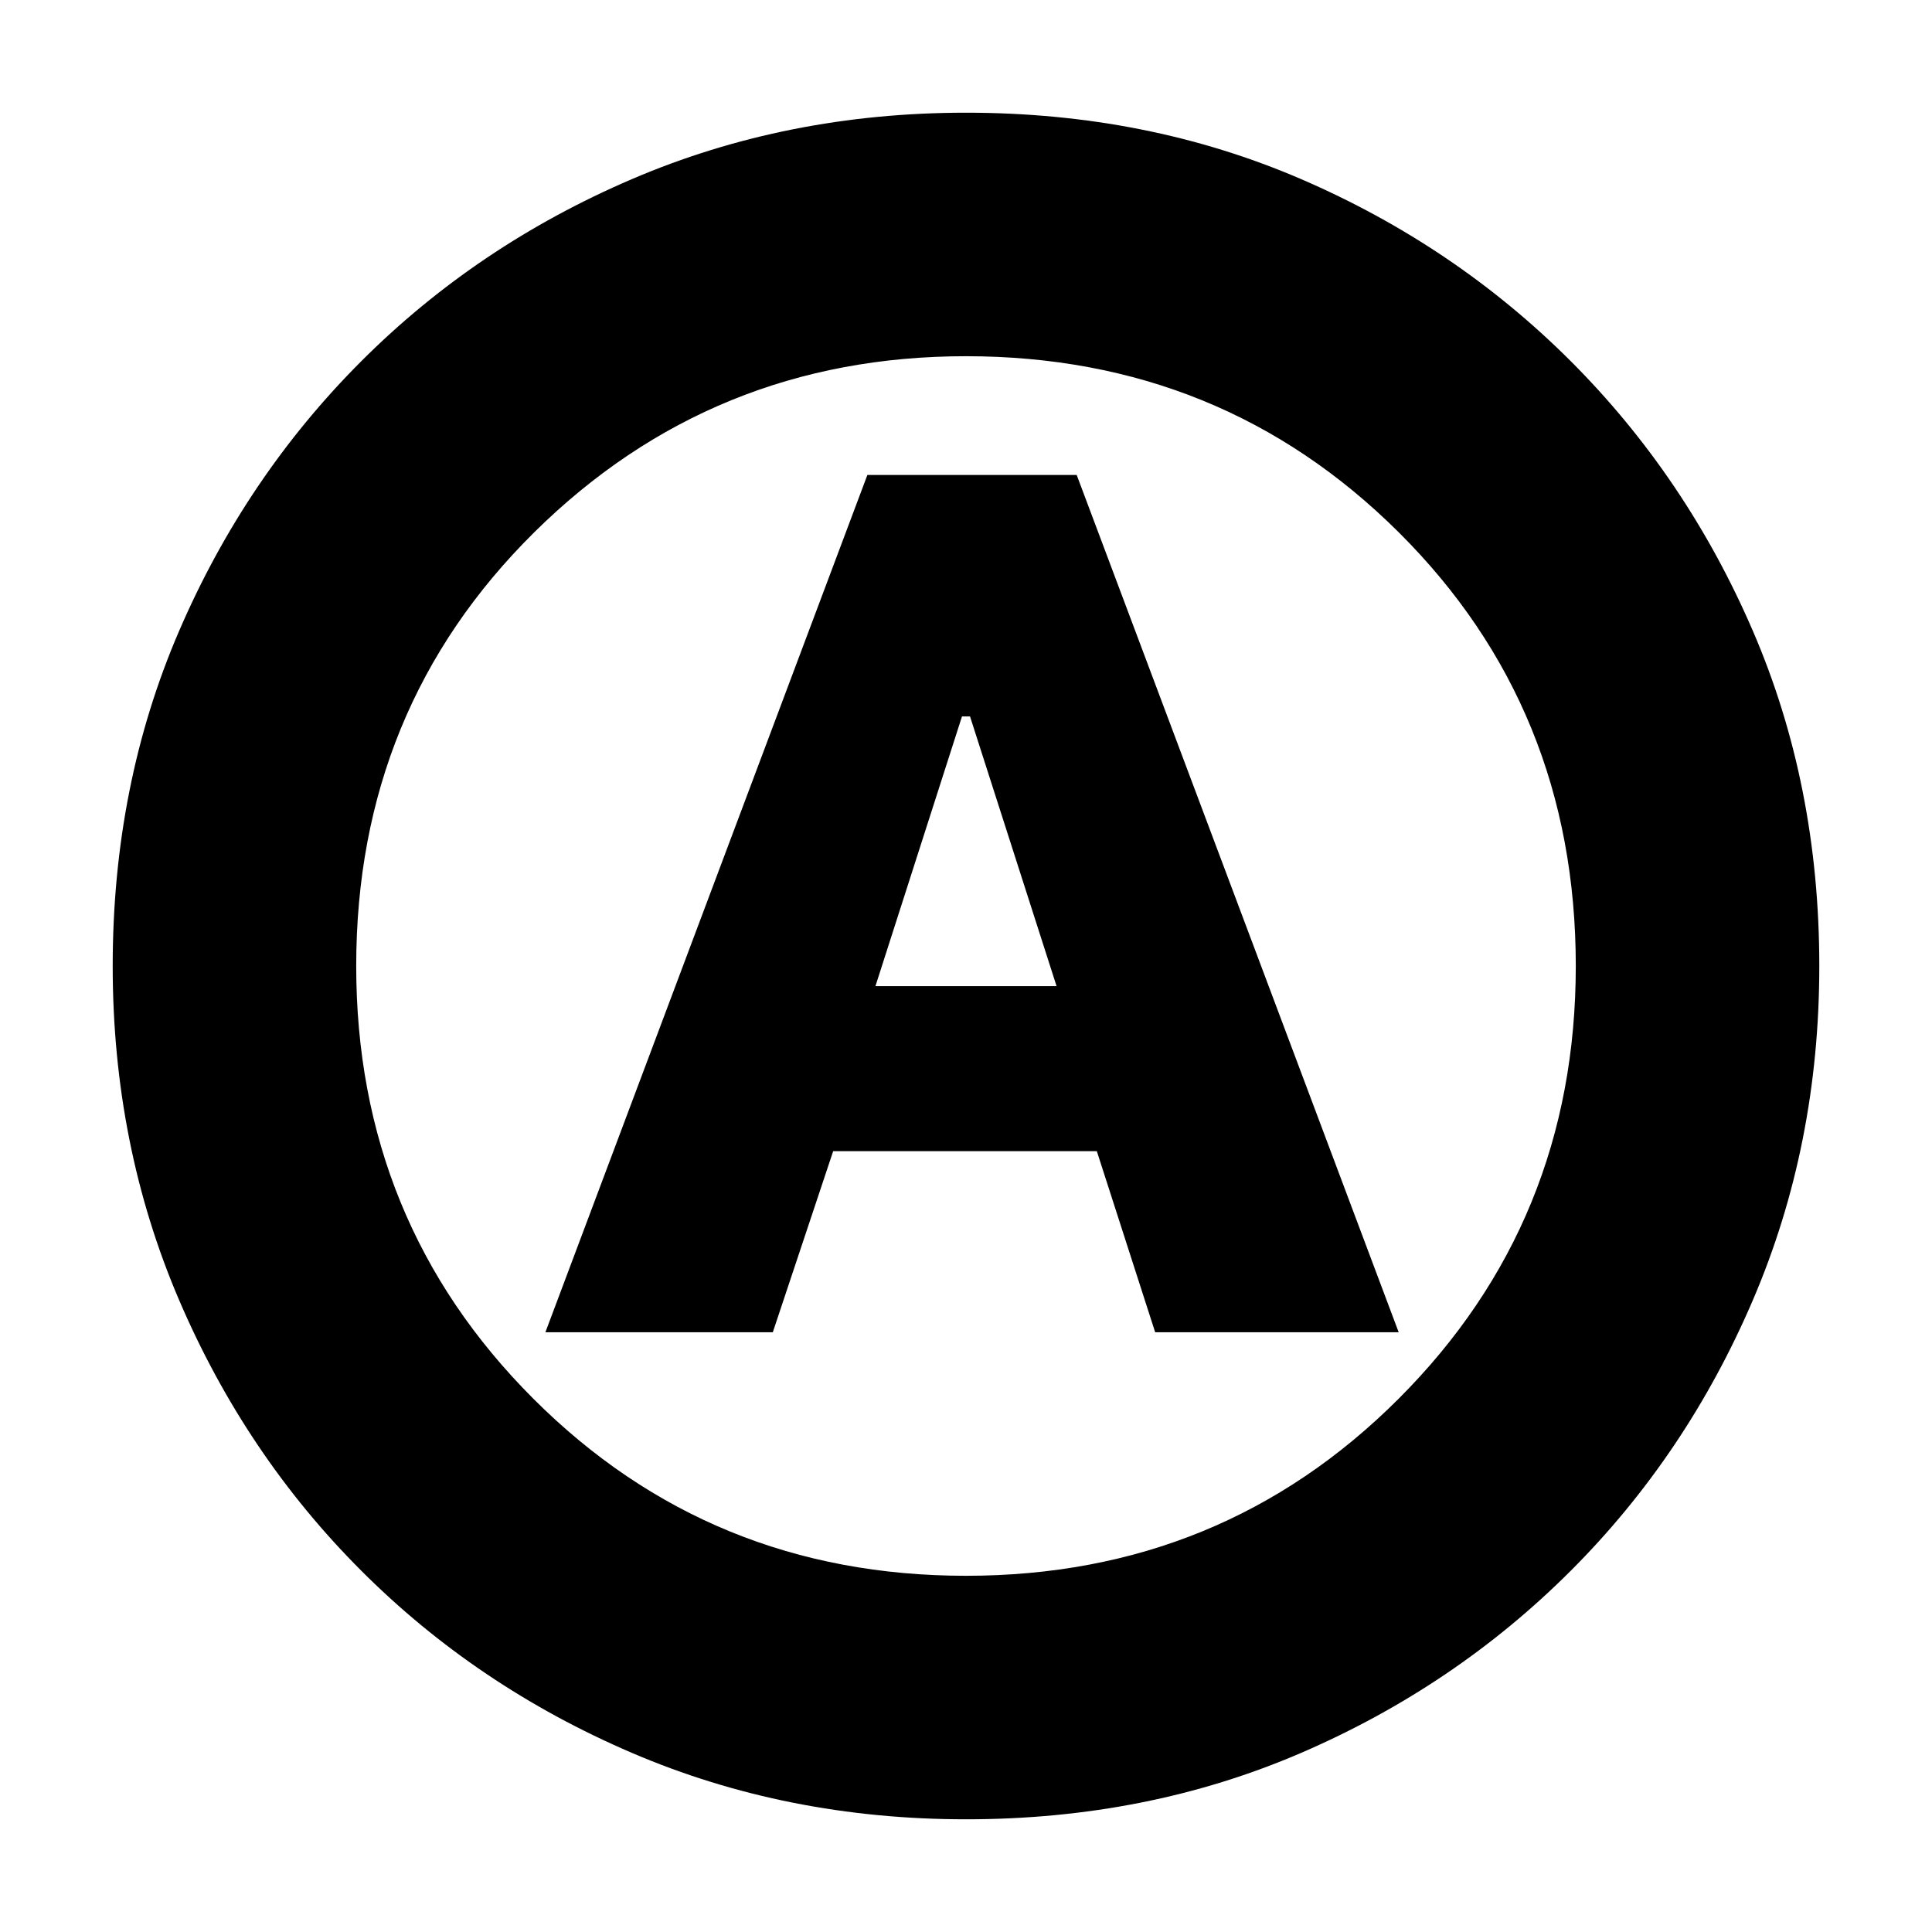<svg xmlns="http://www.w3.org/2000/svg" height="24" width="24"><path d="M6.775 16.55H9.6L10.35 14.3H13.625L14.35 16.55H17.375L13.375 5.9H10.775ZM10.875 12.25 11.95 8.9H12.05L13.125 12.25ZM12 22.6Q9.775 22.6 7.85 21.775Q5.925 20.95 4.488 19.512Q3.05 18.075 2.225 16.15Q1.4 14.225 1.4 12Q1.4 9.75 2.225 7.838Q3.05 5.925 4.488 4.487Q5.925 3.05 7.85 2.225Q9.775 1.4 12 1.4Q14.25 1.4 16.163 2.225Q18.075 3.05 19.513 4.487Q20.95 5.925 21.775 7.838Q22.6 9.75 22.6 12Q22.6 14.225 21.775 16.15Q20.95 18.075 19.513 19.512Q18.075 20.95 16.163 21.775Q14.25 22.6 12 22.6ZM12 12Q12 12 12 12Q12 12 12 12Q12 12 12 12Q12 12 12 12Q12 12 12 12Q12 12 12 12Q12 12 12 12Q12 12 12 12ZM12 19.575Q15.175 19.575 17.375 17.375Q19.575 15.175 19.575 12Q19.575 8.8 17.375 6.612Q15.175 4.425 12 4.425Q8.85 4.425 6.637 6.612Q4.425 8.8 4.425 12Q4.425 15.175 6.625 17.375Q8.825 19.575 12 19.575Z"/></svg>